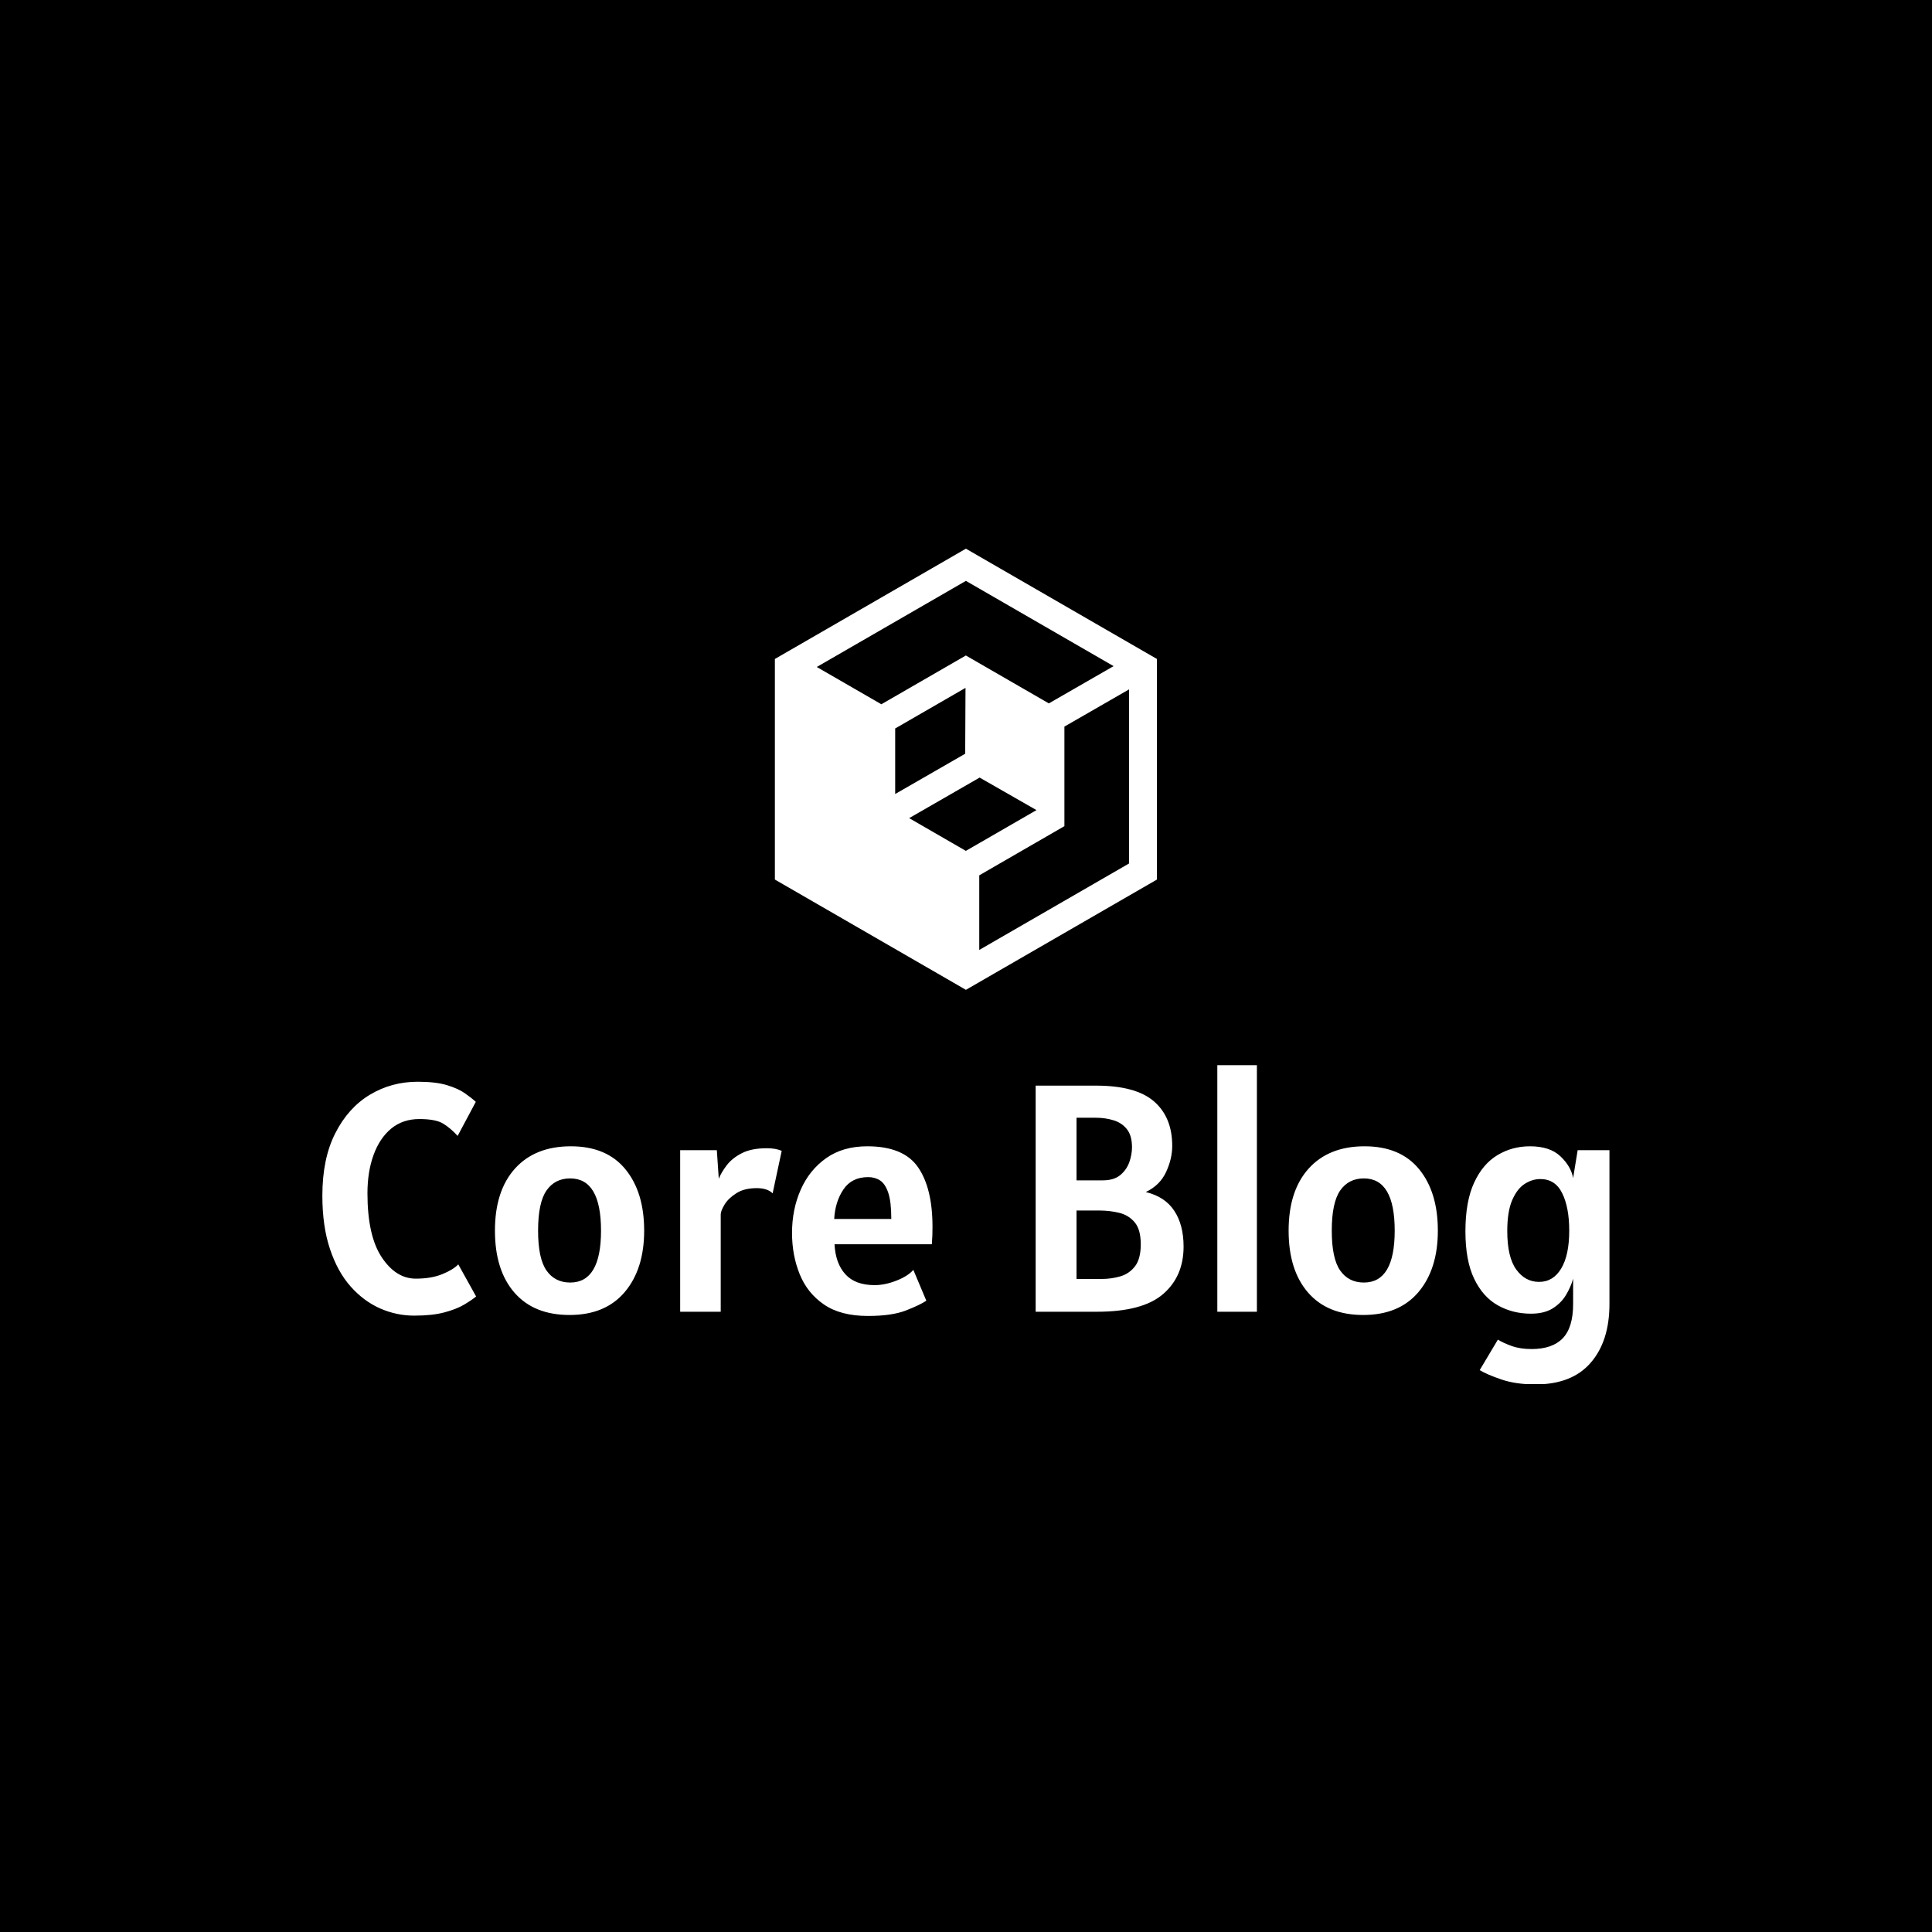 <svg xmlns="http://www.w3.org/2000/svg" version="1.1" xmlns:xlink="http://www.w3.org/1999/xlink" xmlns:svgjs="http://svgjs.dev/svgjs" width="1500" height="1500" viewBox="0 0 1500 1500"><rect width="1500" height="1500" fill="#000000"></rect><g transform="matrix(0.667,0,0,0.667,249.675,426.262)"><svg viewBox="0 0 381 247" data-background-color="#ffffff" preserveAspectRatio="xMidYMid meet" height="972" width="1500" xmlns="http://www.w3.org/2000/svg" xmlns:xlink="http://www.w3.org/1999/xlink"><g id="tight-bounds" transform="matrix(1,0,0,1,0.124,-0.1)"><svg viewBox="0 0 380.753 247.2" height="247.2" width="380.753"><g><svg viewBox="0 0 395.52 256.788" height="247.2" width="380.753"><g transform="matrix(1,0,0,1,0,158.705)"><svg viewBox="0 0 395.52 98.083" height="98.083" width="395.52"><g id="textblocktransform"><svg viewBox="0 0 395.52 98.083" height="98.083" width="395.52" id="textblock"><g><svg viewBox="0 0 395.52 98.083" height="98.083" width="395.52"><g transform="matrix(1,0,0,1,0,0)"><svg width="395.52" viewBox="1.85 -38 198.38 49.2" height="98.083" data-palette-color="#096a2e"><path d="M16 0.6L16 0.6Q13.28 0.6 10.75-0.51 8.22-1.63 6.21-3.89 4.2-6.15 3.03-9.65 1.85-13.15 1.85-17.9L1.85-17.9Q1.85-23.6 3.84-27.51 5.83-31.43 9.16-33.44 12.5-35.45 16.55-35.45L16.55-35.45Q19.3-35.45 21.04-34.93 22.78-34.4 23.81-33.68 24.85-32.95 25.5-32.35L25.5-32.35 22.7-27.1Q21.63-28.28 20.48-28.99 19.33-29.7 16.8-29.7L16.8-29.7Q14.25-29.7 12.46-28.23 10.68-26.75 9.74-24.16 8.8-21.58 8.8-18.25L8.8-18.25Q8.8-11.73 10.99-8.41 13.18-5.1 16.25-5.1L16.25-5.1Q18.63-5.1 20.3-5.78 21.98-6.45 22.8-7.3L22.8-7.3 25.55-2.35Q24.85-1.78 23.69-1.09 22.53-0.4 20.66 0.1 18.8 0.6 16 0.6ZM39.95 0.5L39.95 0.5Q34.45 0.5 31.45-2.95 28.45-6.4 28.45-12.5L28.45-12.5Q28.45-18.65 31.55-22.08 34.65-25.5 40.15-25.5L40.15-25.5Q45.67-25.5 48.56-21.96 51.45-18.43 51.45-12.5L51.45-12.5Q51.45-6.58 48.46-3.04 45.47 0.5 39.95 0.5ZM40.05-4.5L40.05-4.5Q44.8-4.5 44.8-12.5L44.8-12.5Q44.8-20.55 40.05-20.55L40.05-20.55Q37.7-20.55 36.4-18.69 35.1-16.82 35.1-12.5L35.1-12.5Q35.1-8.2 36.4-6.35 37.7-4.5 40.05-4.5ZM63.25 0L57 0 57-24.9 62.65-24.9 62.95-20.5Q63.34-21.48 64.18-22.58 65.02-23.68 66.51-24.44 68-25.2 70.34-25.2L70.34-25.2Q71.07-25.2 71.62-25.1 72.17-25 72.65-24.8L72.65-24.8 71.25-18.25Q70.45-19.05 68.8-19.05L68.8-19.05Q66.87-19.05 65.65-18.26 64.42-17.48 63.83-16.5 63.25-15.53 63.25-15L63.25-15 63.25 0ZM85.94 0.65L85.94 0.65Q81.74 0.65 79.17-1.11 76.59-2.88 75.42-5.79 74.24-8.7 74.24-12.15L74.24-12.15Q74.24-15.78 75.58-18.81 76.92-21.85 79.51-23.68 82.09-25.5 85.84-25.5L85.84-25.5Q91.44-25.5 93.67-22.26 95.89-19.03 95.89-13.1L95.89-13.1Q95.89-12.58 95.87-11.78 95.84-10.98 95.79-10.4L95.79-10.4 80.79-10.4Q80.94-7.45 82.46-5.78 83.97-4.1 86.99-4.1L86.99-4.1Q88.54-4.1 90.32-4.79 92.09-5.48 92.94-6.45L92.94-6.45 94.94-1.7Q93.94-1.03 91.78-0.19 89.62 0.65 85.94 0.65ZM80.74-14.3L80.74-14.3 89.54-14.3Q89.54-16.93 89.08-18.31 88.62-19.7 87.82-20.23 87.02-20.75 85.99-20.75L85.99-20.75Q83.44-20.75 82.17-18.86 80.89-16.98 80.74-14.3ZM121.24 0L111.79 0 111.79-34.85 121.09-34.85Q127.24-34.85 130.04-32.41 132.84-29.98 132.84-25.55L132.84-25.55Q132.84-23.58 131.89-21.53 130.94-19.48 128.76-18.45L128.76-18.45Q131.74-17.73 133.16-15.55 134.59-13.38 134.59-10.05L134.59-10.05Q134.59-5.45 131.44-2.73 128.29 0 121.24 0L121.24 0ZM121.09-29.9L121.09-29.9 118.09-29.9 118.09-20.25 122.14-20.25Q123.84-20.25 124.83-21.06 125.81-21.88 126.23-23.06 126.64-24.25 126.64-25.35L126.64-25.35Q126.64-27.15 125.85-28.14 125.06-29.13 123.79-29.51 122.51-29.9 121.09-29.9ZM121.64-15.6L121.64-15.6 118.09-15.6 118.09-5.05 121.94-5.05Q123.44-5.05 124.83-5.45 126.21-5.85 127.1-7 127.99-8.15 127.99-10.4L127.99-10.4Q127.99-12.68 127.05-13.79 126.11-14.9 124.65-15.25 123.19-15.6 121.64-15.6ZM145.89 0L139.79 0 139.79-38 145.89-38 145.89 0ZM162.28 0.5L162.28 0.5Q156.78 0.5 153.78-2.95 150.78-6.4 150.78-12.5L150.78-12.5Q150.78-18.65 153.88-22.08 156.98-25.5 162.48-25.5L162.48-25.5Q168.01-25.5 170.9-21.96 173.78-18.43 173.78-12.5L173.78-12.5Q173.78-6.58 170.8-3.04 167.81 0.5 162.28 0.5ZM162.38-4.5L162.38-4.5Q167.13-4.5 167.13-12.5L167.13-12.5Q167.13-20.55 162.38-20.55L162.38-20.55Q160.03-20.55 158.73-18.69 157.43-16.82 157.43-12.5L157.43-12.5Q157.43-8.2 158.73-6.35 160.03-4.5 162.38-4.5ZM180.23 9L183.03 4.3Q183.93 4.85 185.22 5.3 186.5 5.75 188.23 5.75L188.23 5.75Q191.43 5.75 193.03 4.09 194.63 2.43 194.63-1.2L194.63-1.2 194.63-5.1Q194.28-3.83 193.53-2.58 192.78-1.33 191.47-0.51 190.16 0.3 188.13 0.3L188.13 0.3Q185.31 0.3 183.02-0.99 180.73-2.27 179.38-5.08 178.03-7.88 178.03-12.4L178.03-12.4Q178.03-17 179.37-19.89 180.7-22.78 182.97-24.14 185.23-25.5 187.98-25.5L187.98-25.5Q191.06-25.5 192.68-23.95 194.31-22.4 194.63-20.6L194.63-20.6 195.33-24.9 200.23-24.9 200.23-1.2Q200.23 4.53 197.34 7.86 194.45 11.2 188.83 11.2L188.83 11.2Q185.81 11.2 183.58 10.44 181.35 9.68 180.23 9L180.23 9ZM189.38-4.6L189.38-4.6Q191.56-4.6 192.79-6.66 194.03-8.72 194.03-12.5L194.03-12.5Q194.03-16.07 192.95-18.26 191.88-20.45 189.58-20.45L189.58-20.45Q188.31-20.45 187.14-19.69 185.98-18.93 185.23-17.18 184.48-15.43 184.48-12.45L184.48-12.45Q184.48-8.4 185.87-6.5 187.25-4.6 189.38-4.6Z" opacity="1" transform="matrix(1,0,0,1,0,0)" fill="#ffffff" class="wordmark-text-0" data-fill-palette-color="primary" id="text-0"></path></svg></g></svg></g></svg></g></svg></g><g transform="matrix(1,0,0,1,139.063,0)"><svg viewBox="0 0 117.395 135.55" height="135.55" width="117.395"><g><svg xmlns="http://www.w3.org/2000/svg" xmlns:xlink="http://www.w3.org/1999/xlink" version="1.1" x="0" y="0" viewBox="22.584 18.344 54.832 63.312" enable-background="new 0 0 100 100" xml:space="preserve" height="135.55" width="117.395" class="icon-icon-0" data-fill-palette-color="accent" id="icon-0"><path d="M50 18.344L22.584 34.171V65.829L50 81.656 77.416 65.829V34.171zM71.195 35.199L61.903 40.547 49.993 33.672 37.866 40.672 28.596 35.32 50 22.963zM49.897 47.77L39.85 53.552V44.145L49.943 38.319zM49.993 61.713L41.855 57.014 51.97 51.193 60.127 55.862zM51.916 75.931V65.222L64.136 58.165V43.877L73.416 38.536V63.52z" fill="#ffffff" data-fill-palette-color="accent"></path></svg></g></svg></g><g></g></svg></g><defs></defs></svg><rect width="380.753" height="247.2" fill="none" stroke="none" visibility="hidden"></rect></g></svg></g></svg>